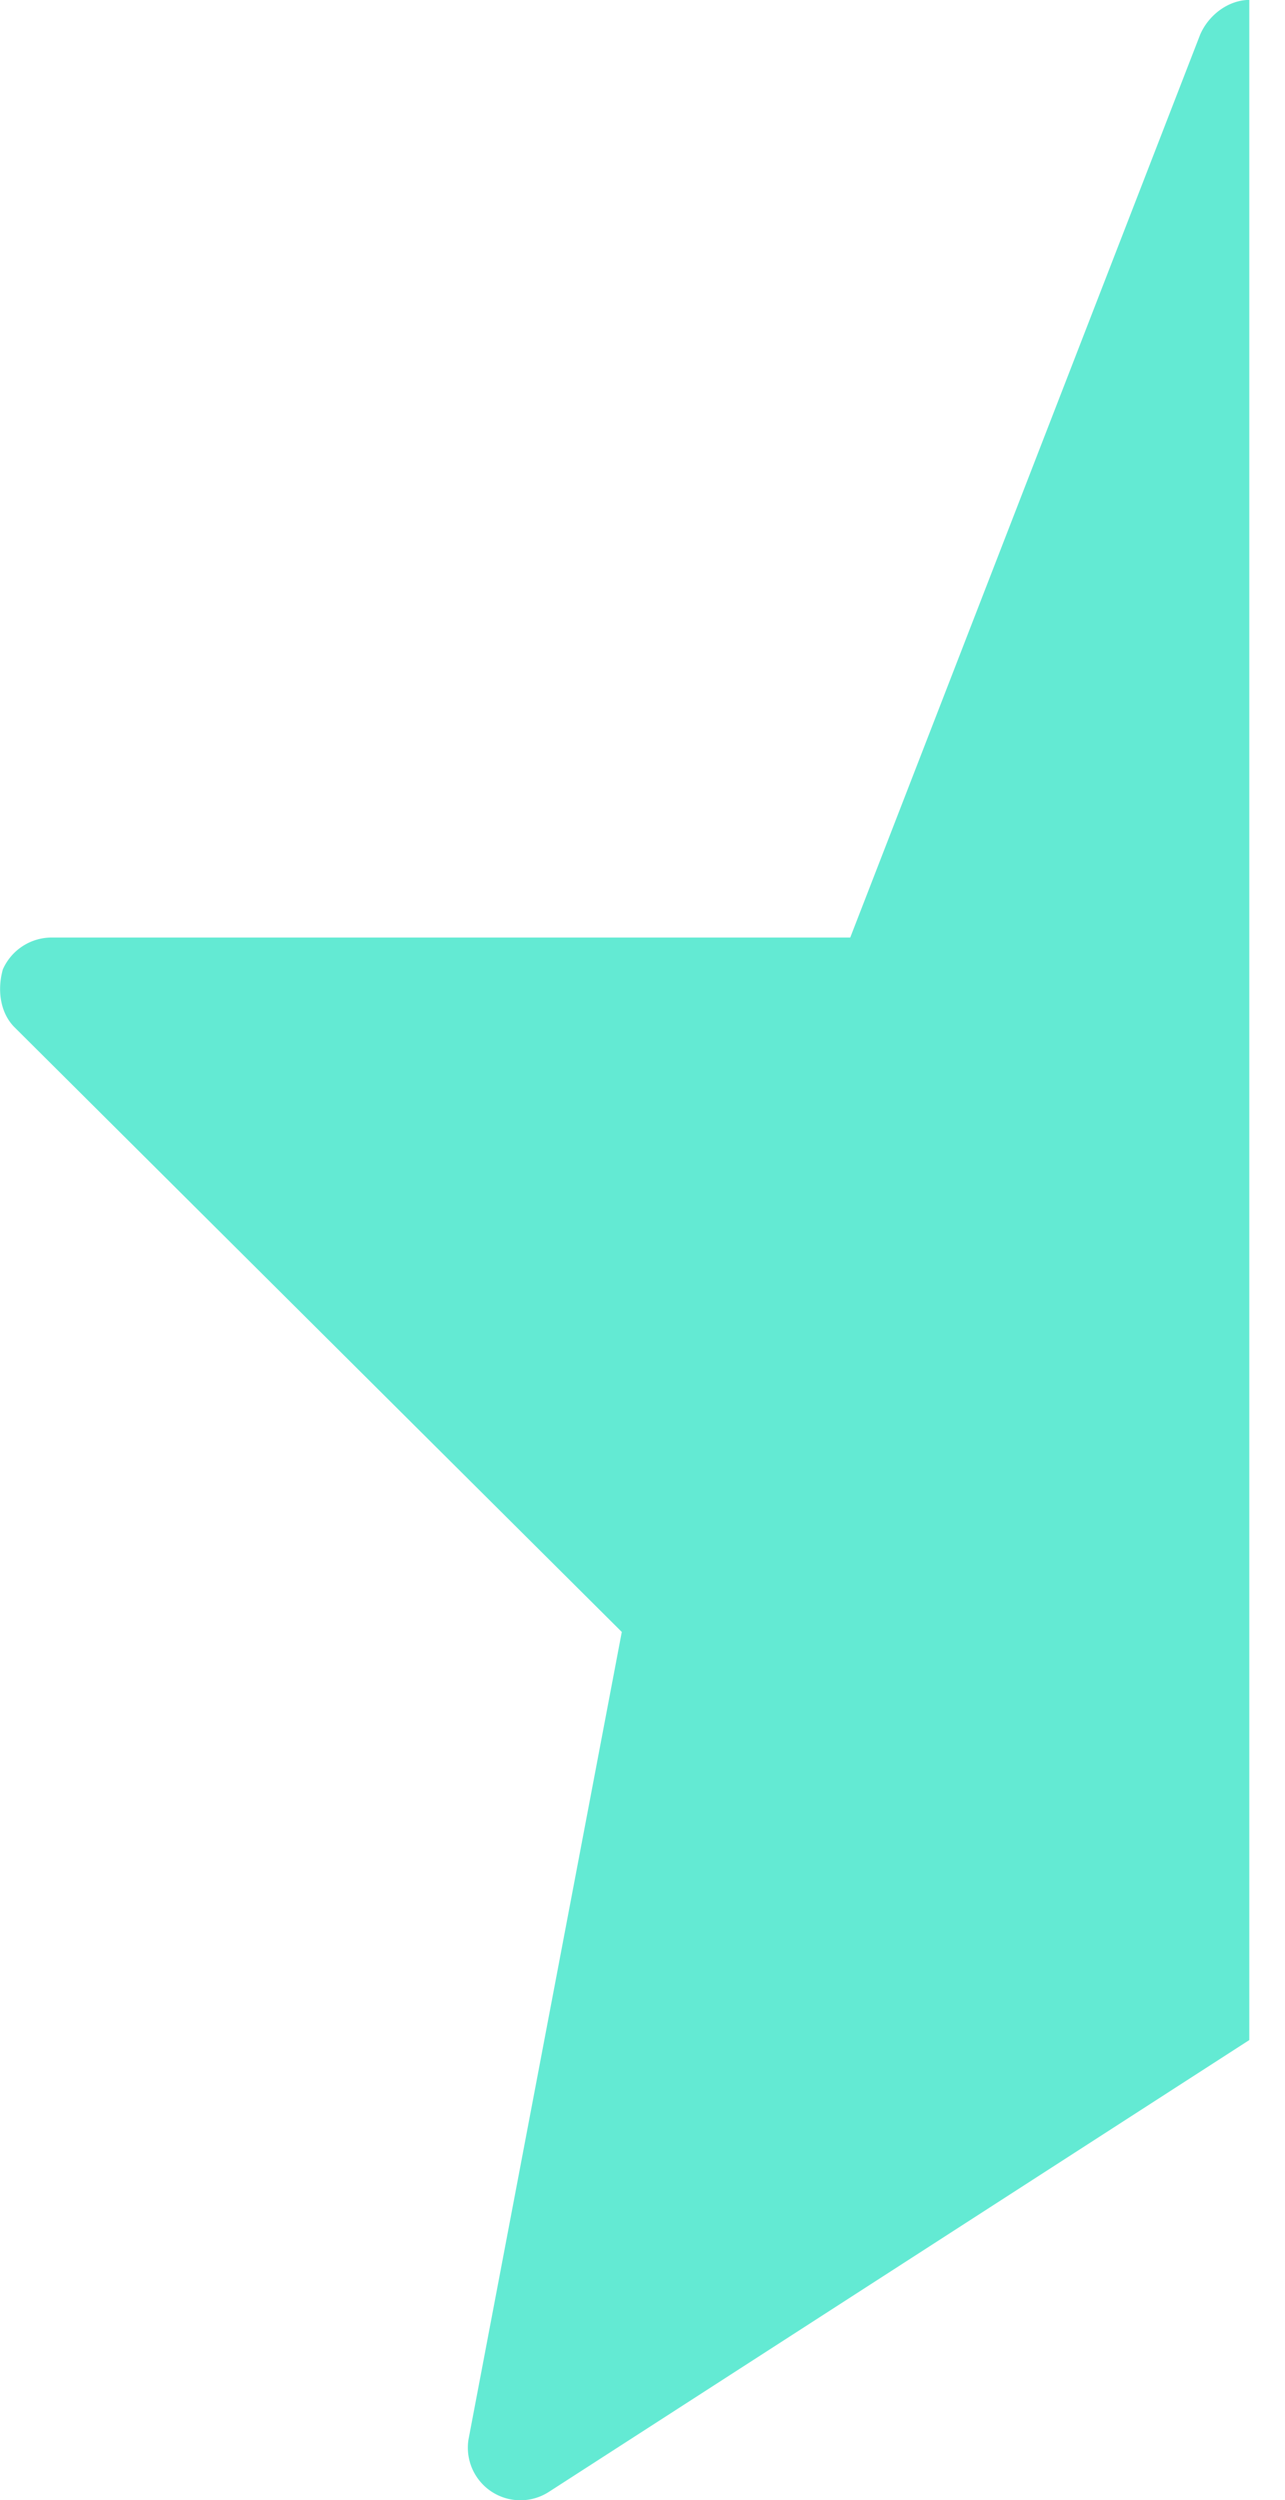 <svg width="18" height="35" viewBox="0 0 18 35" xmlns="http://www.w3.org/2000/svg"><title>half-star</title><path d="M17.5 28.559V-.001c-.284 0-.567.203-.689.487L11.91 13.125H.73a.749.749 0 0 0-.69.446c-.08.283-.04.607.163.81l8.507 8.466L6.563 34.15a.736.736 0 0 0 1.134.73l9.803-6.32z" fill="#63EAD3" fill-rule="evenodd"/></svg>